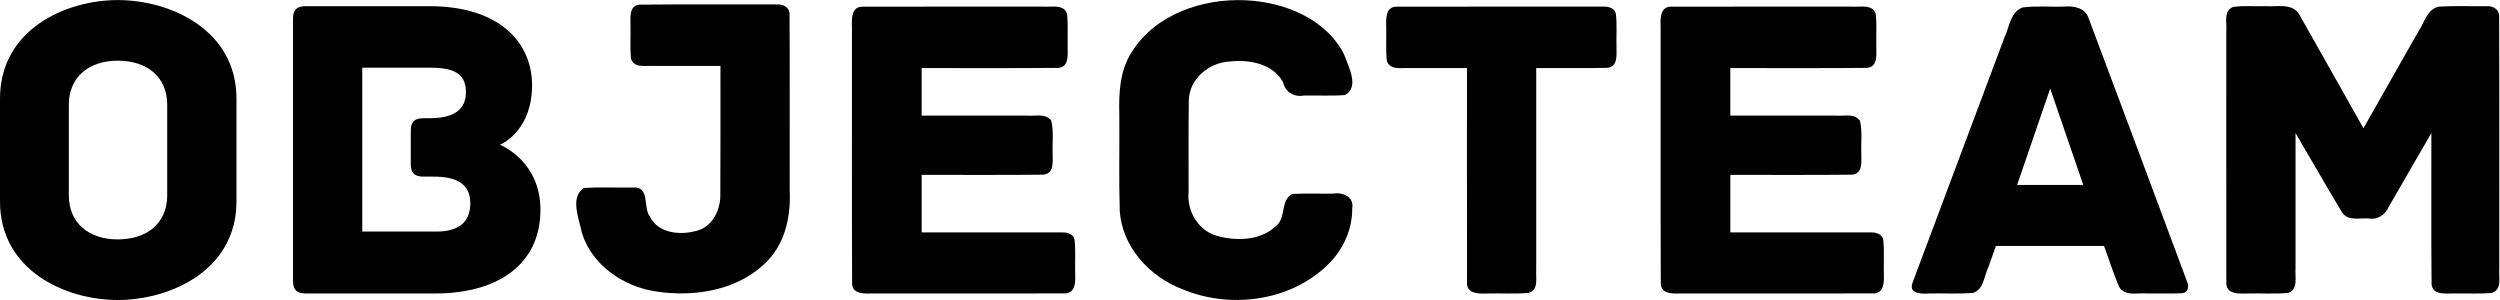 <svg
   xmlns="http://www.w3.org/2000/svg"
   viewBox="0 0 250 30"
   height="30"
   width="250"
   xml:space="preserve"
   id="svg5566"
   version="1.1"><defs
     id="defs5570"><clipPath
       id="clipPath5582"
       clipPathUnits="userSpaceOnUse"><path
         id="path5580"
         d="M 0,0 H 612 V 792 H 0 Z" /></clipPath></defs><g
     transform="matrix(1.333,0,0,-1.333,0,30)"
     id="g5574"><path
       d="m 17.74,7.391 v 7.718 c 0,5.167 -4.965,7.391 -8.903,7.391 C 4.898,22.5 0,20.276 0,15.109 V 7.391 C 0,2.224 4.898,0 8.837,0 12.775,0 17.74,2.224 17.74,7.391 m -5.196,0.458 c 0,-2.093 -1.522,-3.303 -3.707,-3.303 -2.151,0 -3.674,1.21 -3.674,3.303 v 6.802 c 0,2.093 1.522,3.303 3.674,3.303 2.184,0 3.707,-1.21 3.707,-3.303 z"
       id="path5586" /><g
       transform="matrix(1.034,0,0,1.022,39.915,16.123)"
       id="g5588"><path
         id="path5590"
         d="m 0,0 c 0,3.008 -2.24,5.792 -7.456,5.792 h -8.96 c -0.736,0 -0.928,-0.352 -0.928,-0.928 v -19.232 c 0,-0.576 0.192,-0.928 0.928,-0.928 h 9.408 c 4.448,0 7.616,2.08 7.616,6.144 0,3.456 -2.688,4.672 -2.944,4.768 C -2.048,-4.256 0,-3.232 0,0 m -8.8,-3.36 v -2.432 c 0,-0.576 0.192,-0.928 0.928,-0.928 h 0.736 c 1.536,0 2.656,-0.448 2.656,-1.952 0,-1.44 -0.896,-2.08 -2.464,-2.08 H -12.32 V 1.28 h 4.864 c 1.664,0 2.656,-0.352 2.656,-1.792 0,-1.248 -0.8,-1.92 -2.656,-1.92 h -0.416 c -0.736,0 -0.928,-0.352 -0.928,-0.928" /></g><g
       transform="matrix(1.034,0,0,1.022,58.283,22.173)"
       id="g5592"><path
         id="path5594"
         d="m 0,0 c -3.319,-0.011 -6.639,0.021 -9.956,-0.016 -0.773,-0.057 -0.669,-0.925 -0.668,-1.489 0.017,-0.822 -0.039,-1.649 0.037,-2.467 0.215,-0.741 1.094,-0.497 1.678,-0.54 1.604,0 3.208,0 4.813,0 -0.006,-3.161 0.012,-6.322 -0.009,-9.482 0.009,-1.153 -0.629,-2.422 -1.849,-2.654 -1.155,-0.301 -2.697,-0.117 -3.267,1.084 -0.51,0.682 0.034,2.194 -1.199,2.125 -1.194,-0.019 -2.394,0.039 -3.584,-0.031 -1.046,-0.699 -0.331,-2.304 -0.139,-3.319 0.736,-2.362 3.02,-3.941 5.405,-4.285 2.807,-0.434 6.012,0.108 8.042,2.237 C 0.625,-17.465 1.015,-15.499 0.928,-13.654 0.922,-9.343 0.941,-5.033 0.918,-0.723 0.918,-0.22 0.456,0.035 0,0 Z"
          /></g><g
       transform="matrix(1.034,0,0,1.022,79.697,5.069)"
       id="g5596"><path
         id="path5598"
         d="m 0,0 c -3.403,0 -6.805,0 -10.208,0 0,1.408 0,2.816 0,4.224 2.942,0.011 5.886,-0.021 8.827,0.016 0.801,0.071 0.672,0.968 0.677,1.549 -0.036,0.801 0.089,1.625 -0.1,2.405 -0.397,0.584 -1.185,0.322 -1.785,0.381 -2.54,0 -5.08,0 -7.62,0 0,1.163 0,2.325 0,3.488 3.305,0.011 6.611,-0.021 9.915,0.016 0.801,0.071 0.672,0.968 0.677,1.549 -0.018,0.802 0.042,1.609 -0.042,2.407 -0.222,0.734 -1.098,0.499 -1.683,0.54 -4.376,-0.003 -8.751,0.005 -13.127,-0.004 -0.856,0.028 -0.819,-0.901 -0.796,-1.508 0.006,-6.274 -0.013,-12.548 0.01,-18.821 0.026,-0.802 0.923,-0.736 1.503,-0.723 4.628,0.003 9.256,-0.005 13.883,0.004 C 0.987,-4.504 0.951,-3.575 0.928,-2.968 0.909,-2.159 0.972,-1.344 0.886,-0.54 0.81,-0.127 0.37,0.016 0,0 Z"
          /></g><g
       transform="matrix(1.034,0,0,1.022,101.442,6.868)"
       id="g5600"><path
         id="path5602"
         d="M 0,0 C 0.151,0.861 -0.692,1.209 -1.404,1.088 -2.379,1.074 -3.358,1.117 -4.331,1.065 -5.254,0.643 -4.749,-0.752 -5.59,-1.341 -6.689,-2.358 -8.391,-2.403 -9.766,-2.028 c -1.388,0.371 -2.239,1.815 -2.106,3.21 0.01,2.267 -0.021,4.536 0.017,6.802 0.061,1.546 1.468,2.721 2.96,2.801 C -7.475,10.944 -5.779,10.643 -5.024,9.28 c 0.171,-0.742 0.796,-1.124 1.515,-0.992 0.994,0.019 1.992,-0.041 2.982,0.037 1.074,0.559 0.252,2.102 -0.056,2.961 -1.306,2.648 -4.37,3.877 -7.18,3.996 -3.109,0.144 -6.542,-1.046 -8.232,-3.8 -0.889,-1.383 -0.942,-3.052 -0.902,-4.64 0.018,-2.339 -0.038,-4.681 0.031,-7.019 0.165,-2.618 2.131,-4.809 4.511,-5.737 3.599,-1.548 8.216,-0.862 10.888,2.106 C -0.544,-2.765 0.013,-1.398 0,0 Z"
          /></g><g
       transform="matrix(1.034,0,0,1.022,120.307,22.009)"
       id="g5604"><path
         id="path5606"
         d="m 0,0 c -4.993,-0.003 -9.987,0.005 -14.98,-0.004 -0.859,0.028 -0.819,-0.906 -0.796,-1.515 0.019,-0.817 -0.044,-1.64 0.042,-2.453 0.224,-0.737 1.105,-0.498 1.693,-0.54 1.374,0 2.748,0 4.122,0 0.003,-5.249 -0.005,-10.499 0.004,-15.748 -0.028,-0.859 0.906,-0.819 1.515,-0.796 0.988,0.021 1.982,-0.045 2.965,0.042 0.737,0.224 0.498,1.105 0.54,1.693 0,4.937 0,9.873 0,14.81 1.716,0.011 3.433,-0.021 5.147,0.016 0.804,0.072 0.671,0.974 0.677,1.557 C 0.909,-2.14 0.971,-1.334 0.886,-0.54 0.81,-0.127 0.37,0.016 0,0 Z"
         /></g><g
       transform="matrix(1.034,0,0,1.022,140.363,5.069)"
       id="g5608"><path
         id="path5610"
         d="m 0,0 c -3.403,0 -6.805,0 -10.208,0 0,1.408 0,2.816 0,4.224 2.942,0.011 5.886,-0.021 8.827,0.016 0.801,0.071 0.672,0.968 0.677,1.549 -0.036,0.801 0.089,1.625 -0.1,2.405 -0.397,0.584 -1.185,0.322 -1.785,0.381 -2.54,0 -5.08,0 -7.62,0 0,1.163 0,2.325 0,3.488 3.305,0.011 6.611,-0.021 9.915,0.016 0.801,0.071 0.672,0.968 0.677,1.549 -0.018,0.802 0.042,1.609 -0.042,2.407 -0.222,0.734 -1.098,0.499 -1.683,0.54 -4.376,-0.003 -8.751,0.005 -13.127,-0.004 -0.856,0.028 -0.819,-0.901 -0.796,-1.508 0.006,-6.274 -0.013,-12.548 0.01,-18.821 0.026,-0.802 0.923,-0.736 1.503,-0.723 4.628,0.003 9.256,-0.005 13.883,0.004 C 0.987,-4.504 0.951,-3.575 0.928,-2.968 0.909,-2.159 0.972,-1.344 0.886,-0.54 0.81,-0.127 0.37,0.016 0,0 Z"
          /></g><g
       transform="matrix(1.034,0,0,1.022,164.061,1.406)"
       id="g5612"><path
         id="path5614"
         d="M 0,0 C -2.378,6.429 -4.734,12.867 -7.126,19.29 -7.366,20.071 -8.199,20.228 -8.907,20.16 -9.911,20.13 -10.926,20.226 -11.922,20.099 c -0.875,-0.332 -0.942,-1.382 -1.291,-2.131 -2.236,-6.039 -4.48,-12.076 -6.711,-18.117 -0.252,-0.804 0.71,-0.78 1.235,-0.747 1.057,0.022 2.119,-0.047 3.171,0.042 0.777,0.256 0.793,1.205 1.095,1.85 0.189,0.532 0.377,1.064 0.566,1.596 2.613,0 5.227,0 7.84,0 0.37,-0.999 0.682,-2.021 1.095,-3.002 0.432,-0.725 1.365,-0.42 2.064,-0.486 0.848,0.013 1.7,-0.028 2.545,0.023 C 0.119,-0.815 0.159,-0.316 0,0 Z m -7.52,7.072 c -1.6,0 -3.2,0 -4.8,0 0.8,2.357 1.6,4.715 2.4,7.072 0.8,-2.357 1.6,-4.715 2.4,-7.072 z"
         /></g><g
       transform="matrix(1.034,0,0,1.022,186.534,22.042)"
       id="g5616"><path
         id="path5618"
         d="M 0,0 C -1.142,-0.018 -2.289,0.037 -3.428,-0.031 -4.334,-0.198 -4.504,-1.237 -4.965,-1.895 -6.286,-4.25 -7.607,-6.605 -8.928,-8.96 c -1.56,2.794 -3.109,5.595 -4.675,8.385 -0.521,0.818 -1.583,0.516 -2.396,0.575 -0.802,-0.029 -1.616,0.065 -2.408,-0.064 -0.699,-0.307 -0.411,-1.183 -0.472,-1.79 0.003,-6.146 -0.005,-12.292 0.004,-18.438 -0.024,-0.881 0.942,-0.813 1.56,-0.796 0.973,0.021 1.952,-0.046 2.919,0.042 0.755,0.239 0.491,1.15 0.54,1.754 0,3.327 0,6.653 0,9.98 1.128,-1.935 2.223,-3.891 3.372,-5.813 0.433,-0.688 1.299,-0.396 1.971,-0.459 0.634,-0.11 1.189,0.296 1.428,0.873 1.028,1.8 2.057,3.599 3.085,5.399 0.011,-3.7 -0.022,-7.401 0.016,-11.099 0.09,-0.848 1.055,-0.656 1.664,-0.677 0.902,0.021 1.811,-0.046 2.708,0.042 0.755,0.239 0.491,1.15 0.54,1.754 C 0.922,-13.102 0.941,-6.912 0.918,-0.723 0.918,-0.22 0.456,0.035 0,0 Z"
         /></g></g></svg>
